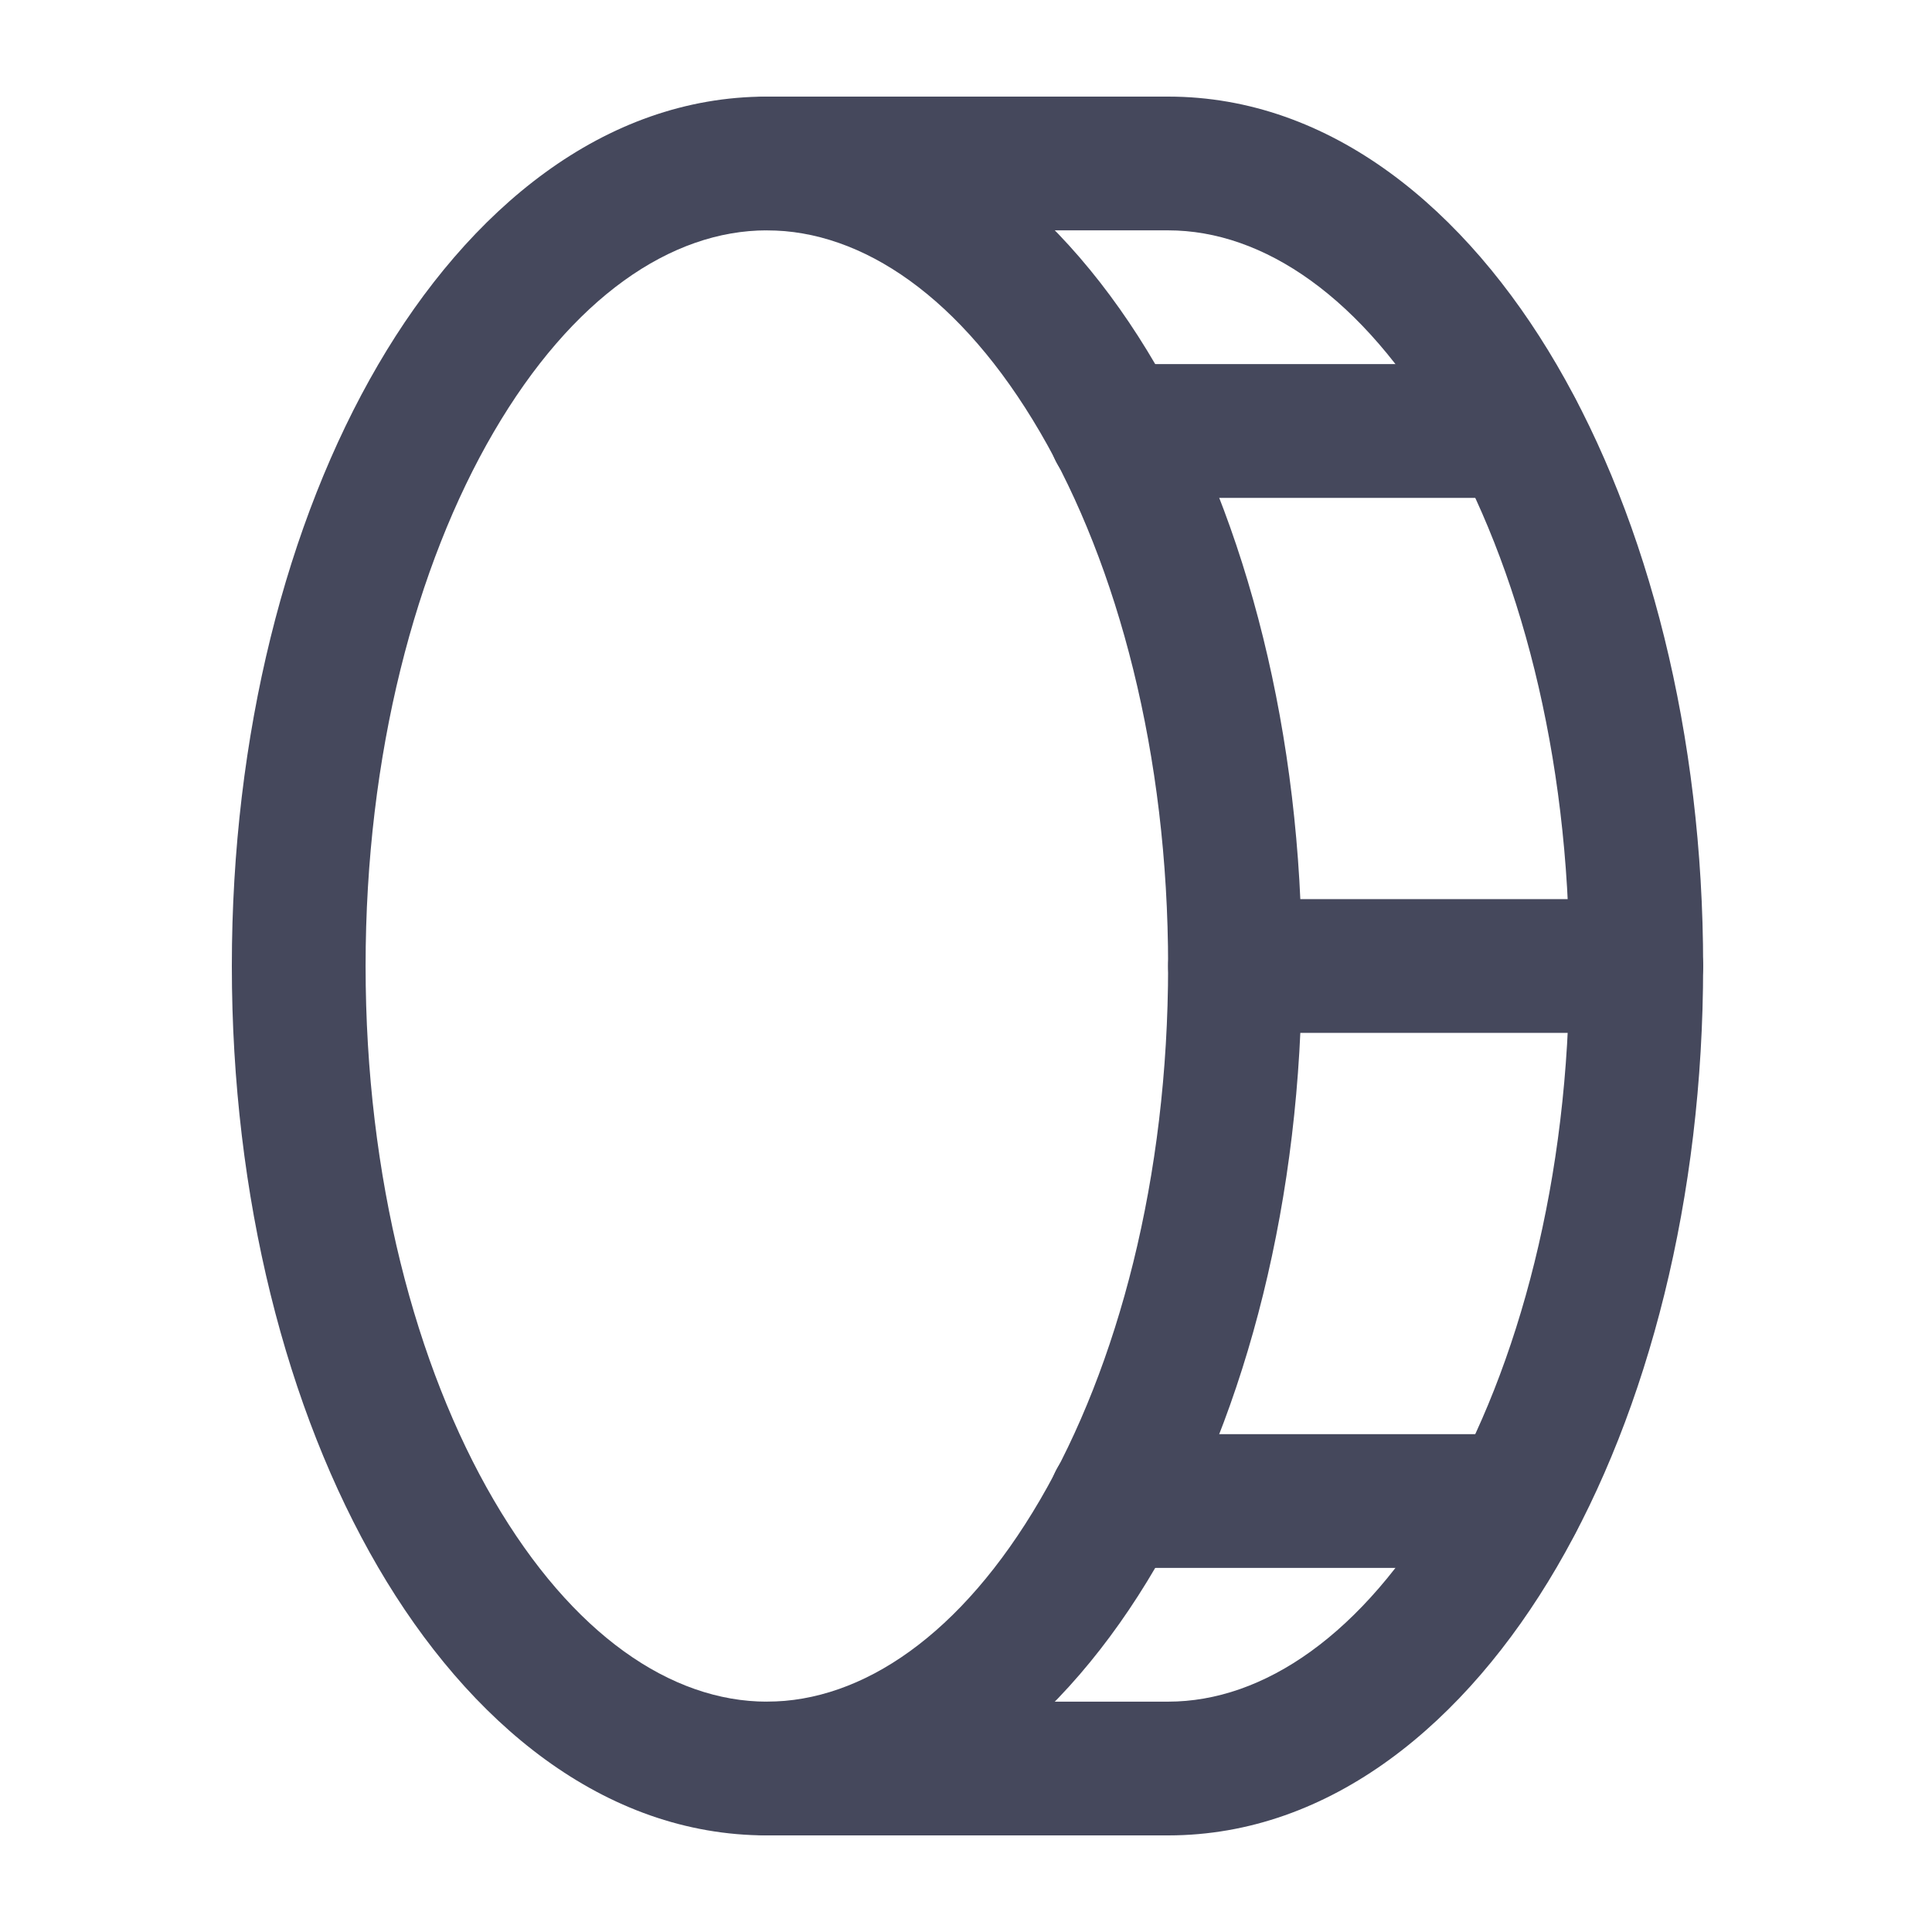 <svg width="200" height="200" viewBox="0 0 200 200" fill="none" xmlns="http://www.w3.org/2000/svg">
<path fill-rule="evenodd" clip-rule="evenodd" d="M51.097 44.744C43.047 58.544 37.846 78.064 37.846 100C37.846 121.936 43.047 141.456 51.097 155.256C59.246 169.226 69.487 176.154 79.385 176.154C89.282 176.154 99.523 169.226 107.672 155.256C115.722 141.456 120.923 121.936 120.923 100C120.923 78.064 115.722 58.544 107.672 44.744C99.523 30.774 89.282 23.846 79.385 23.846C69.487 23.846 59.246 30.774 51.097 44.744ZM39.137 37.767C48.528 21.669 62.518 10 79.385 10C96.251 10 110.242 21.669 119.632 37.767C129.122 54.035 134.769 76.053 134.769 100C134.769 123.946 129.122 145.964 119.632 162.233C110.242 178.331 96.251 190 79.385 190C62.518 190 48.528 178.331 39.137 162.233C29.647 145.964 24 123.946 24 100C24 76.053 29.647 54.035 39.137 37.767Z" fill="#45485C"/>
<path fill-rule="evenodd" clip-rule="evenodd" d="M72.462 16.923C72.462 13.1 75.561 10 79.385 10H120.923C137.78 10 151.77 21.676 161.162 37.773C170.654 54.042 176.308 76.06 176.308 100C176.308 123.94 170.654 145.958 161.162 162.227C151.77 178.324 137.78 190 120.923 190H79.385C75.561 190 72.462 186.9 72.462 183.077C72.462 179.253 75.561 176.154 79.385 176.154H120.923C130.807 176.154 141.048 169.224 149.202 155.249C157.256 141.446 162.462 121.925 162.462 100C162.462 78.075 157.256 58.554 149.202 44.751C141.048 30.776 130.807 23.846 120.923 23.846H79.385C75.561 23.846 72.462 20.747 72.462 16.923Z" fill="#45485C"/>
<path fill-rule="evenodd" clip-rule="evenodd" d="M108.548 44.616C108.548 40.793 111.647 37.693 115.471 37.693H157.009C160.833 37.693 163.932 40.793 163.932 44.616C163.932 48.44 160.833 51.539 157.009 51.539H115.471C111.647 51.539 108.548 48.44 108.548 44.616Z" fill="#45485C"/>
<path fill-rule="evenodd" clip-rule="evenodd" d="M120.923 100C120.923 96.177 124.022 93.077 127.846 93.077H169.384C173.208 93.077 176.307 96.177 176.307 100C176.307 103.824 173.208 106.923 169.384 106.923H127.846C124.022 106.923 120.923 103.824 120.923 100Z" fill="#45485C"/>
<path fill-rule="evenodd" clip-rule="evenodd" d="M108.548 155.385C108.548 151.561 111.647 148.462 115.471 148.462H157.009C160.833 148.462 163.932 151.561 163.932 155.385C163.932 159.209 160.833 162.308 157.009 162.308H115.471C111.647 162.308 108.548 159.209 108.548 155.385Z" fill="#45485C"/>
</svg>

